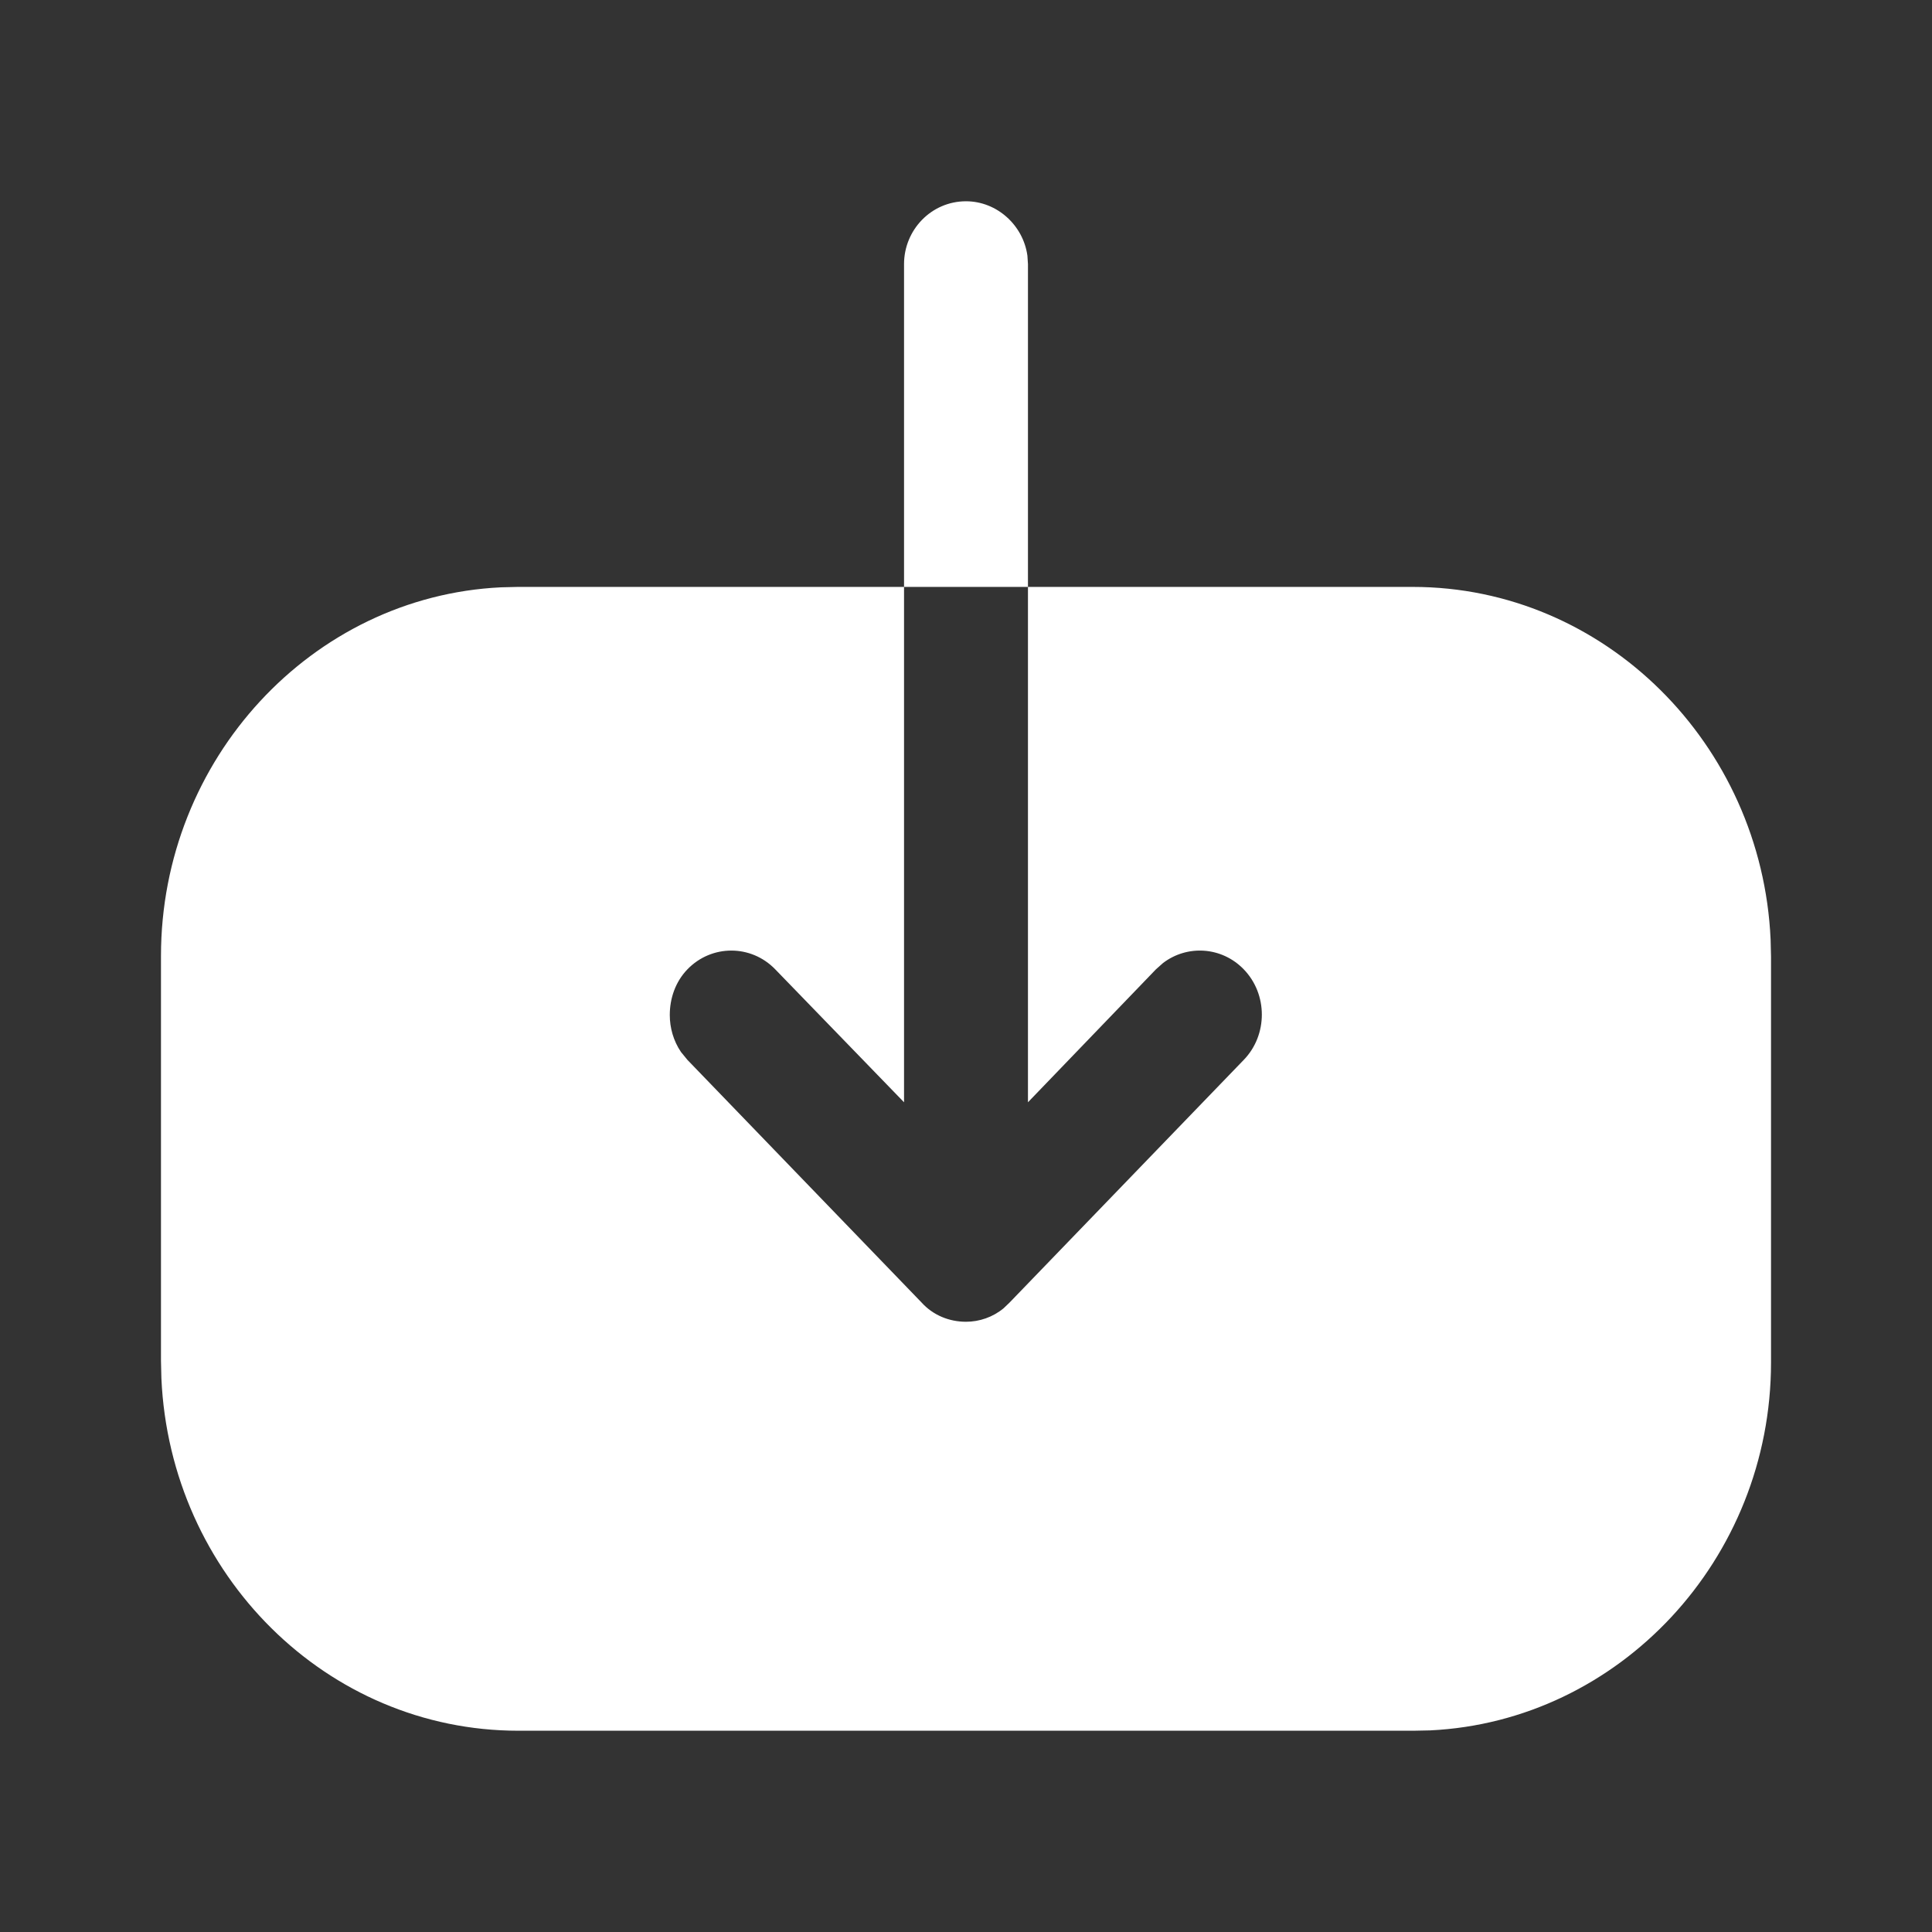 <svg width="28" height="28" viewBox="0 0 28 28" fill="none" xmlns="http://www.w3.org/2000/svg">
<rect x="0" y="0" width="28" height="28" fill="#333333" stroke="none"/>
<path d="M13.102 8.506V3.828C13.102 3.331 13.498 2.917 14 2.917C14.449 2.917 14.83 3.265 14.89 3.706L14.898 3.828V8.506L20.475 8.506C23.252 8.506 25.533 10.78 25.661 13.616L25.667 13.867V19.746C25.667 22.602 23.465 24.946 20.729 25.078L20.487 25.083H7.513C4.737 25.083 2.466 22.821 2.339 19.975L2.333 19.722L2.333 13.855C2.333 10.999 4.524 8.644 7.259 8.512L7.502 8.506H13.102V15.975L11.235 14.048C10.885 13.686 10.313 13.686 9.963 14.048C9.788 14.229 9.707 14.47 9.707 14.71C9.707 14.894 9.759 15.084 9.869 15.246L9.963 15.361L13.358 18.879C13.522 19.06 13.755 19.156 14 19.156C14.194 19.156 14.389 19.089 14.543 18.962L14.63 18.879L18.025 15.361C18.375 15 18.375 14.409 18.025 14.048C17.707 13.719 17.205 13.689 16.854 13.958L16.753 14.048L14.898 15.975V8.506L13.102 8.506Z" fill="white"/>
</svg>
